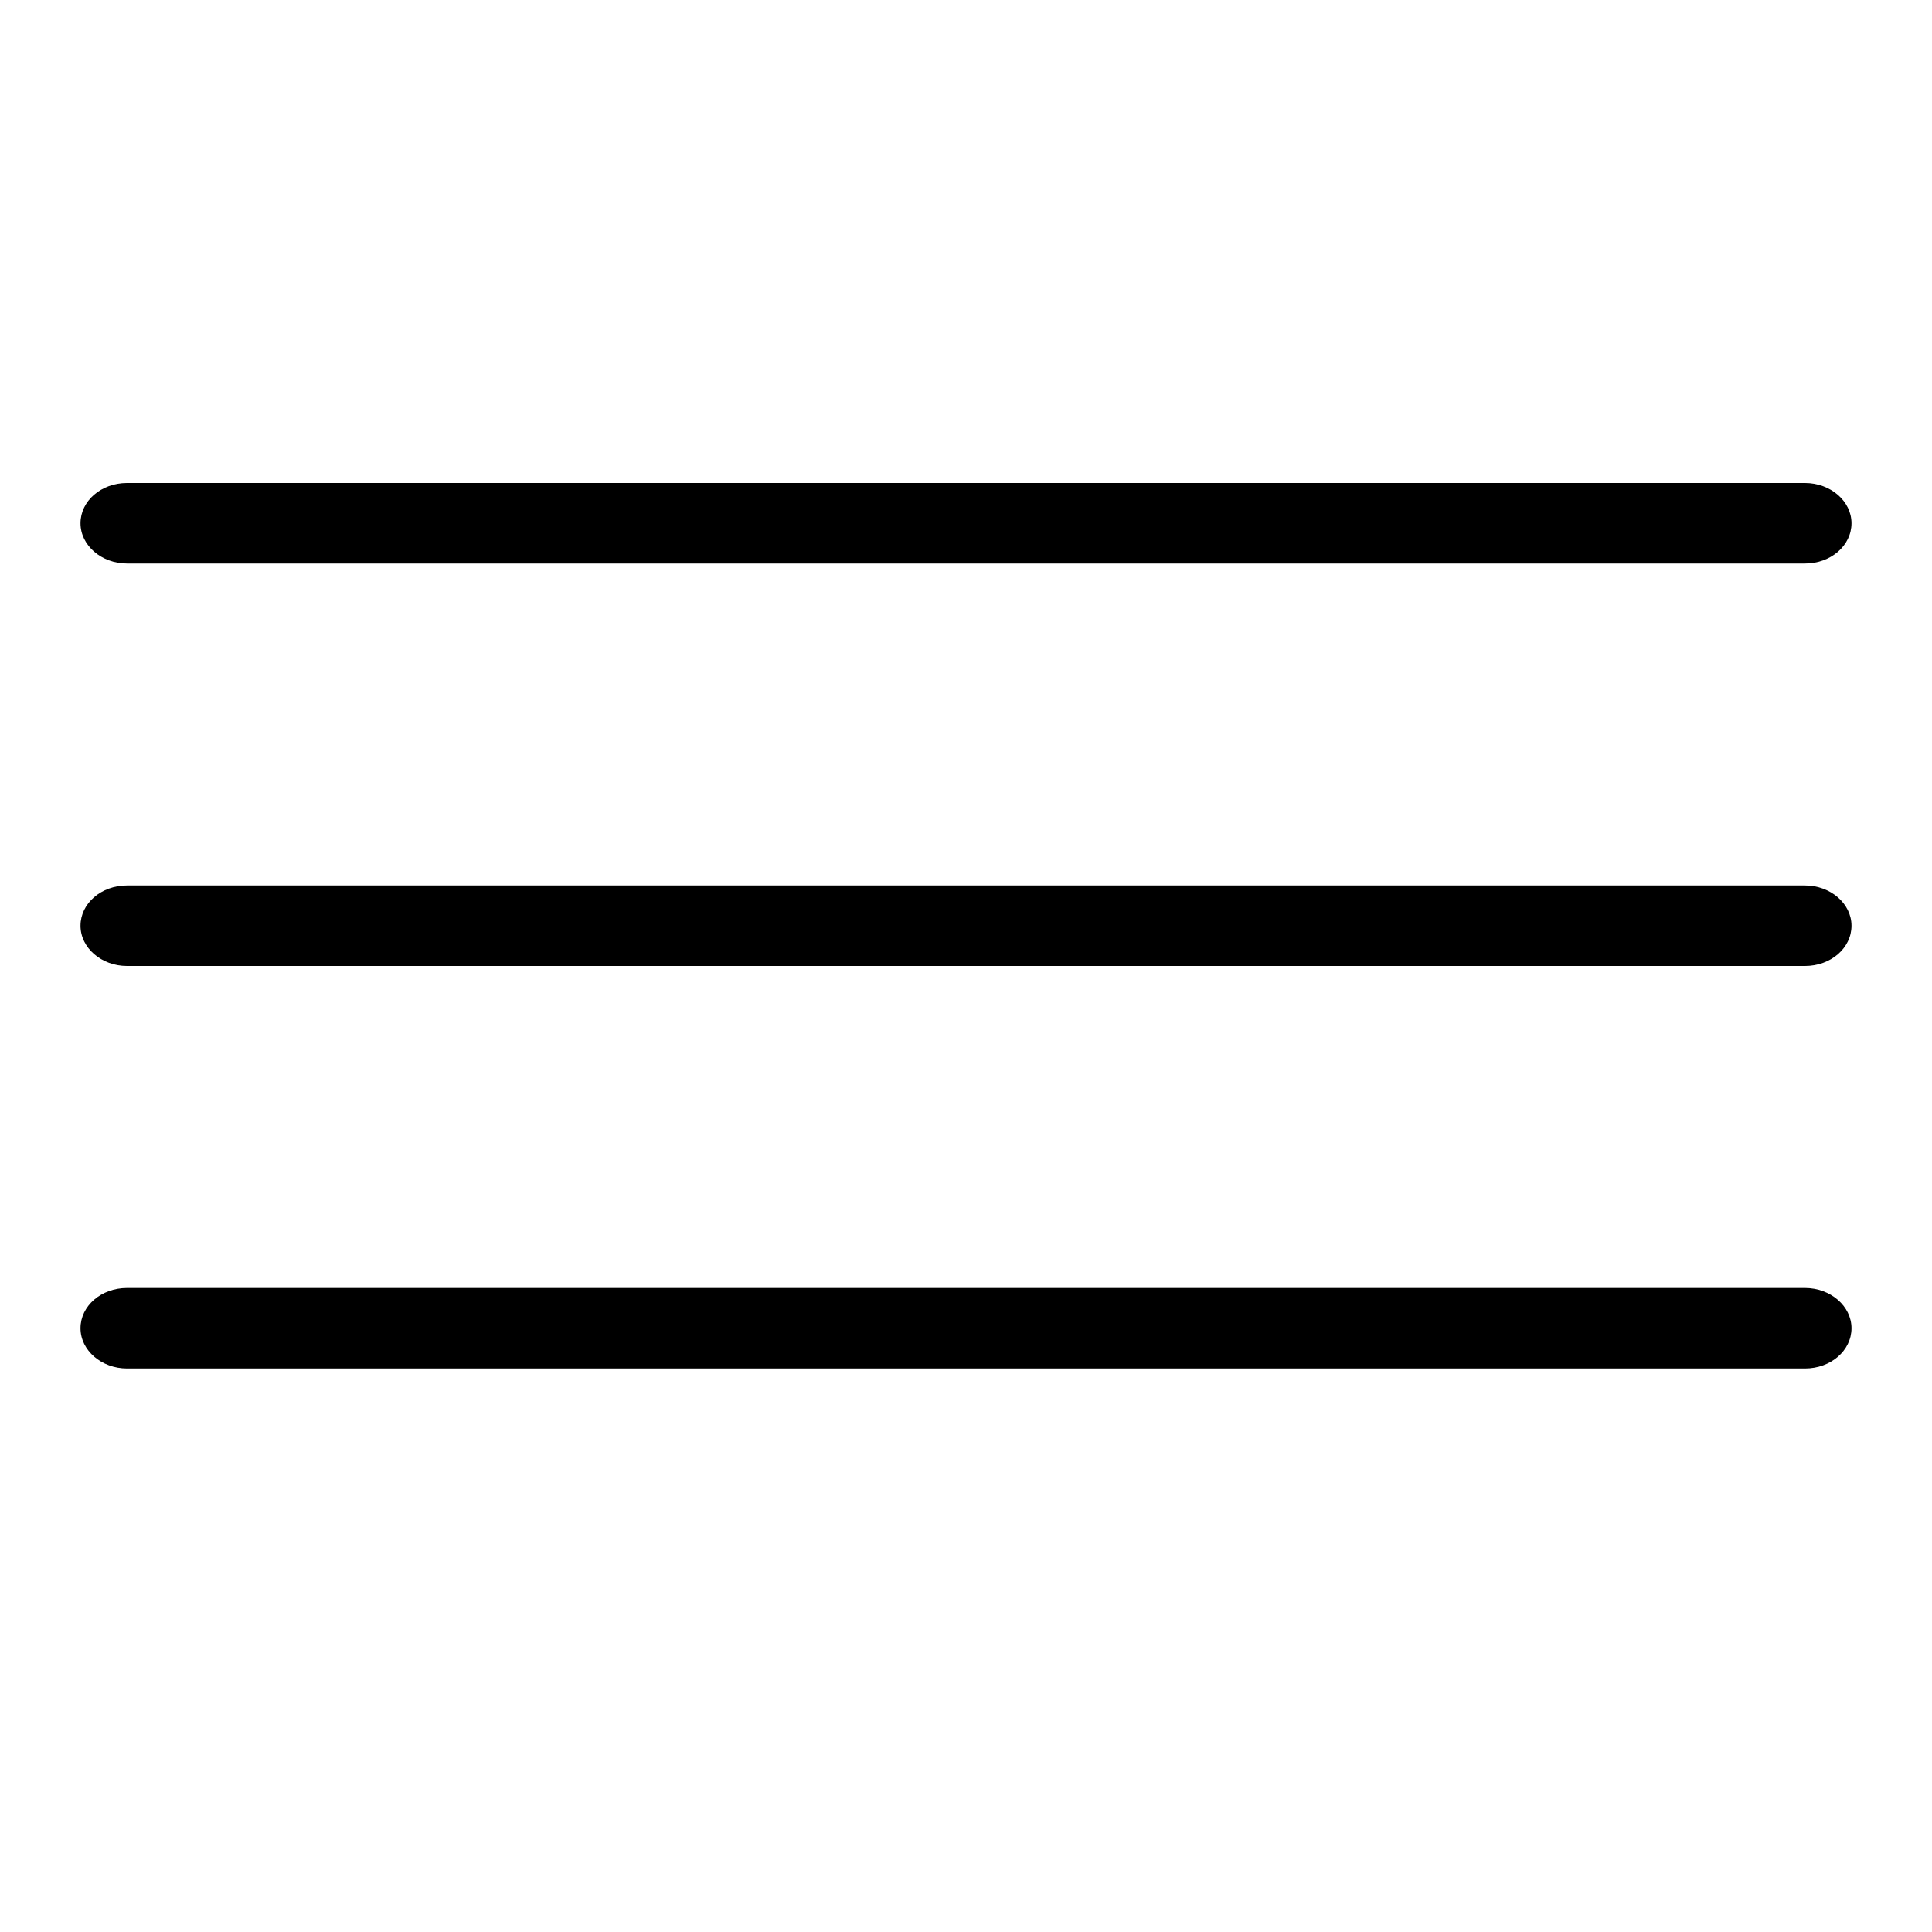 <?xml version="1.0" ?><svg height="24px" version="1.1" viewBox="0 0 24 24" width="24px" xmlns="http://www.w3.org/2000/svg" xmlns:sketch="http://www.bohemiancoding.com/sketch/ns" xmlns:xlink="http://www.w3.org/1999/xlink"><title/><desc/><defs/><g fill="none" fill-rule="evenodd" id="miu" stroke="none" stroke-width="1"><g id="Artboard-1" transform="translate(-359, -479)"><g id="slice" transform="translate(215, 119)"/><path d="M360.577,485 C360.258,485 360,485.222 360,485.5 C360,485.776 360.262,486 360.577,486 L381.423,486 C381.742,486 382,485.778 382,485.5 C382,485.224 381.738,485 381.423,485 L360.577,485 L360.577,485 Z M360.577,490 C360.258,490 360,490.222 360,490.5 C360,490.776 360.262,491 360.577,491 L381.423,491 C381.742,491 382,490.778 382,490.5 C382,490.224 381.738,490 381.423,490 L360.577,490 L360.577,490 Z M360.577,495 C360.258,495 360,495.222 360,495.5 C360,495.776 360.262,496 360.577,496 L381.423,496 C381.742,496 382,495.778 382,495.5 C382,495.224 381.738,495 381.423,495 L360.577,495 L360.577,495 Z" fill="#000000" id="editor-list-view-hambuger-menu-outline-stroke"/></g></g></svg>